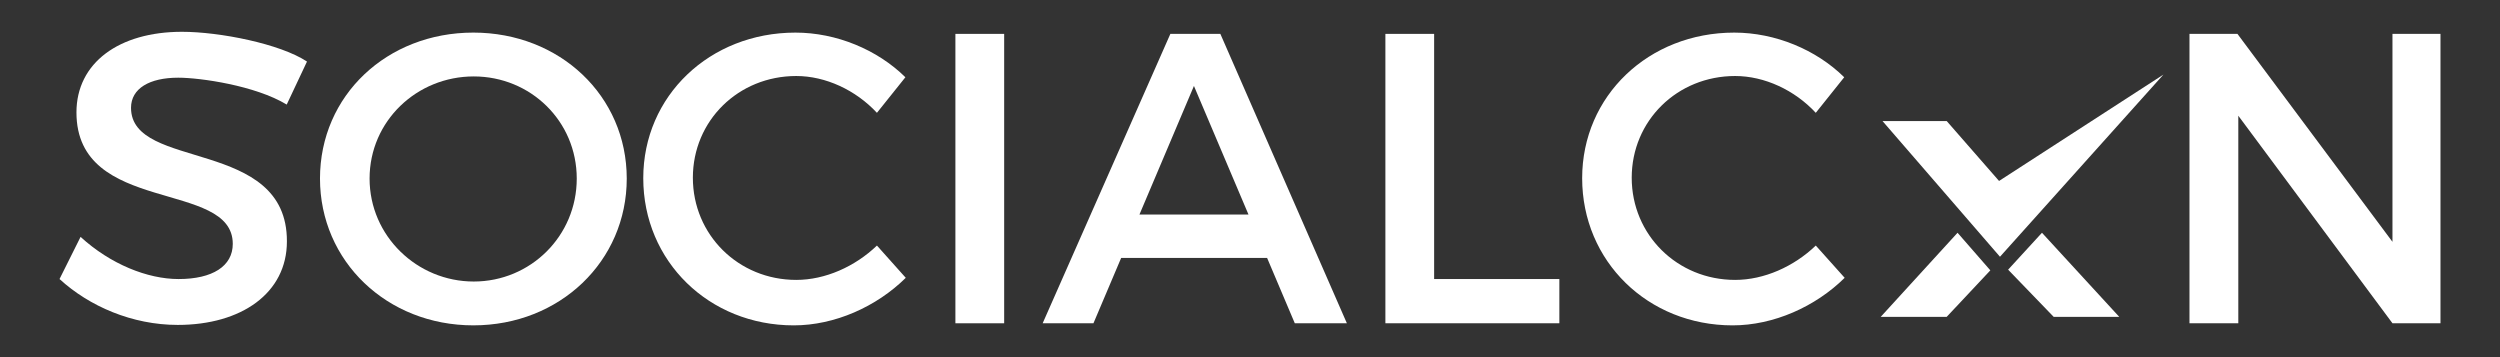 <?xml version="1.0" encoding="utf-8"?>
<!-- Generator: Adobe Illustrator 16.0.0, SVG Export Plug-In . SVG Version: 6.00 Build 0)  -->
<!DOCTYPE svg PUBLIC "-//W3C//DTD SVG 1.1//EN" "http://www.w3.org/Graphics/SVG/1.1/DTD/svg11.dtd">
<svg version="1.1" id="Layer_1" xmlns="http://www.w3.org/2000/svg" xmlns:xlink="http://www.w3.org/1999/xlink" x="0px" y="0px"
	 width="210px" height="30px" viewBox="0 0 210 30" enable-background="new 0 0 210 30" xml:space="preserve">
<rect x="0" y="0" width="210" height="30" fill="#333333" stroke="none"/>
<g>
	<path fill="#FFFFFF" d="M11.006,9.057c0-1.631,1.563-2.531,3.965-2.531c1.836,0,6.473,0.656,9.113,2.258l1.703-3.613
		c-2.254-1.494-7.344-2.5-10.504-2.5c-5.281,0-8.861,2.605-8.861,6.771c0,8.649,13.131,5.628,13.131,11.042
		c0,1.877-1.705,2.956-4.551,2.956c-2.609,0-5.734-1.251-8.234-3.542L5,23.439c2.5,2.291,6.109,3.854,9.932,3.854
		c5.352,0,9.168-2.674,9.168-7.015C24.133,11.527,11.006,14.374,11.006,9.057z"/>
	<path fill="#FFFFFF" d="M39.76,2.738c-7.252,0-12.881,5.281-12.881,12.261c0,6.947,5.629,12.331,12.881,12.331
		c7.262,0,12.887-5.384,12.887-12.331C52.646,8.051,47.021,2.738,39.76,2.738z M39.795,23.648c-4.756,0-8.75-3.819-8.75-8.649
		c0-4.829,3.965-8.579,8.75-8.579c4.764,0,8.652,3.75,8.652,8.579C48.447,19.829,44.559,23.648,39.795,23.648z"/>
	<path fill="#FFFFFF" d="M66.885,23.512c-4.863,0-8.684-3.79-8.684-8.583c0-4.792,3.82-8.544,8.684-8.544
		c2.461,0,5,1.18,6.777,3.092l2.391-2.988c-2.361-2.324-5.799-3.75-9.238-3.75c-7.191,0-12.781,5.313-12.781,12.228
		c0,6.982,5.527,12.364,12.641,12.364c3.438,0,6.949-1.563,9.41-3.994l-2.422-2.71C71.818,22.397,69.314,23.512,66.885,23.512z"/>
	<rect x="80.254" y="2.846" fill="#FFFFFF" width="4.096" height="24.309"/>
	<path fill="#FFFFFF" d="M98.311,2.846L87.584,27.154h4.266l2.328-5.489h12.258l2.326,5.489h4.375L102.51,2.846H98.311z
		 M95.713,18.022l4.578-10.802l4.582,10.802H95.713z"/>
	<polygon fill="#FFFFFF" points="120.467,2.846 116.373,2.846 116.373,27.154 130.986,27.154 130.986,23.439 120.467,23.439 	"/>
	<path fill="#FFFFFF" d="M145.752,23.512c-4.863,0-8.688-3.79-8.688-8.583c0-4.792,3.824-8.544,8.688-8.544
		c2.461,0,5,1.18,6.773,3.092l2.389-2.988c-2.359-2.324-5.799-3.75-9.238-3.75c-7.189,0-12.775,5.313-12.775,12.228
		c0,6.982,5.525,12.364,12.637,12.364c3.438,0,6.953-1.563,9.414-3.994l-2.426-2.71C150.68,22.397,148.178,23.512,145.752,23.512z"
		/>
	<polygon fill="#FFFFFF" points="200.967,2.846 200.967,20.313 187.945,2.846 183.916,2.846 183.916,27.154 188.018,27.154 
		188.018,9.721 200.967,27.154 205,27.154 205,2.846 	"/>
	<polygon fill="#FFFFFF" points="157.979,26.617 163.521,26.617 167.188,22.709 164.434,19.552 	"/>
	<polygon fill="#FFFFFF" points="168.682,22.652 172.51,26.617 178.018,26.617 171.525,19.552 	"/>
	<polygon fill="#FFFFFF" points="163.525,10.17 158.133,10.17 167.998,21.567 181.729,6.264 167.92,15.2 	"/>
</g>
</svg>
